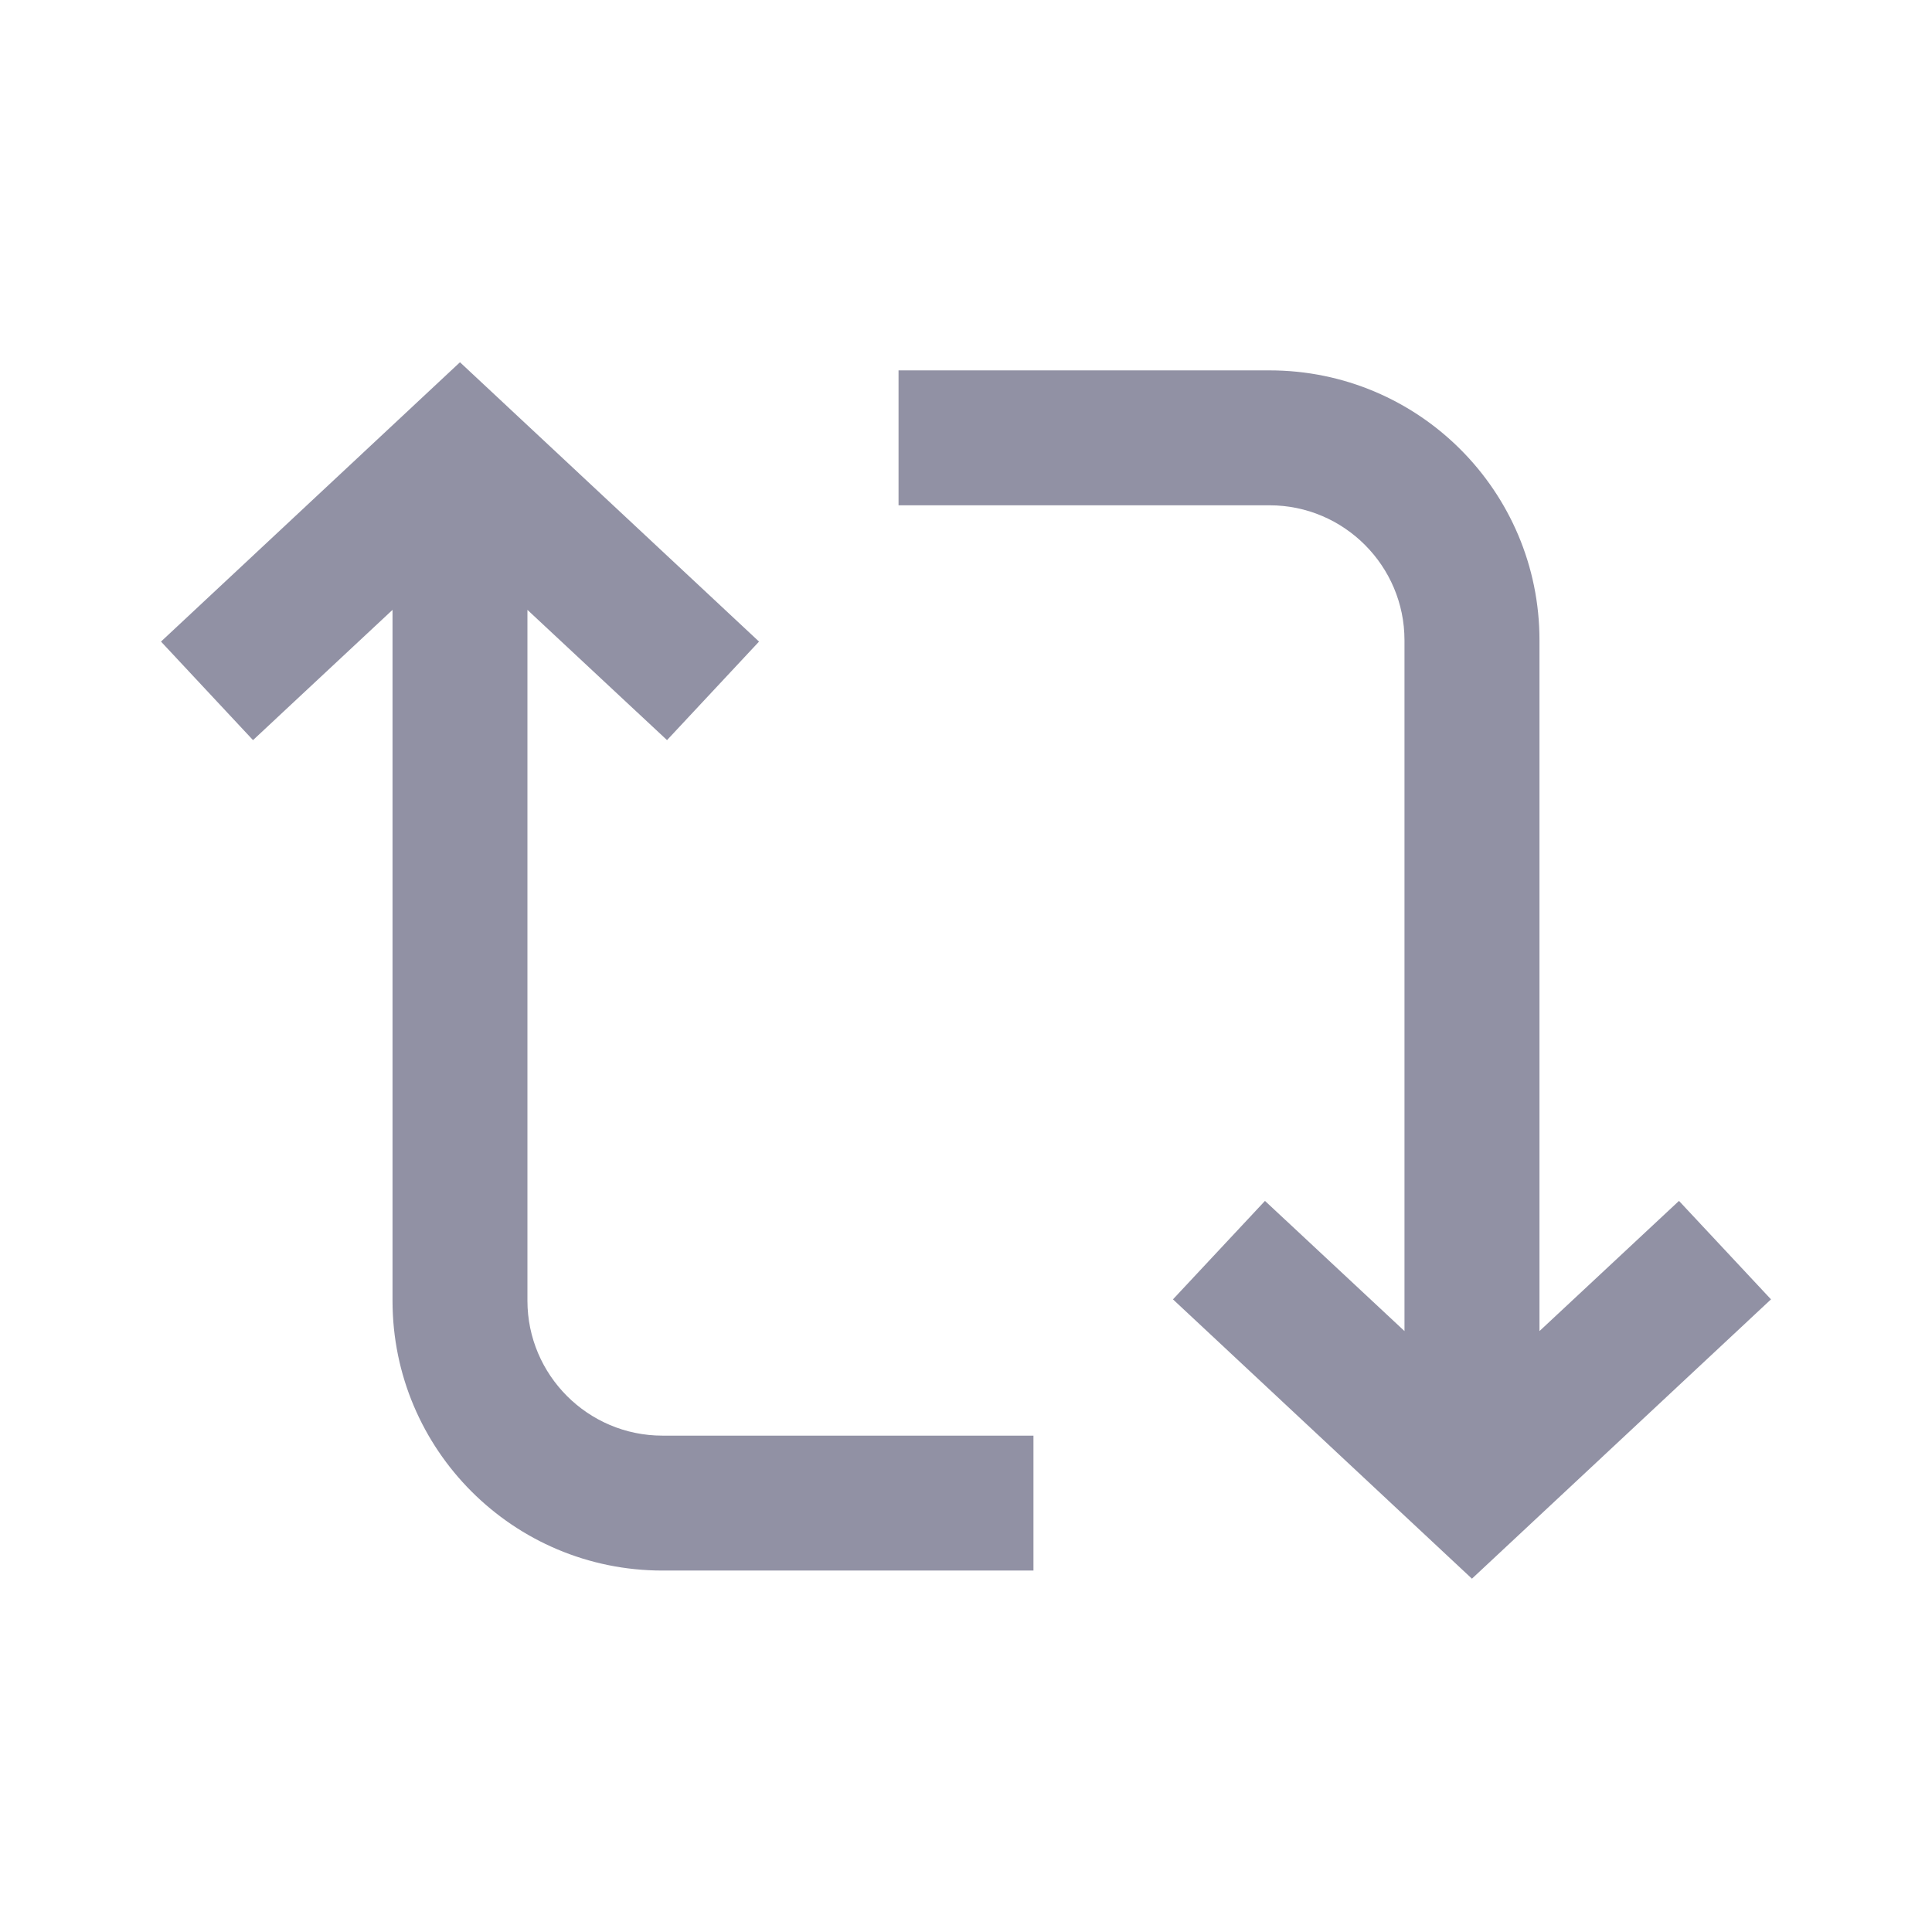 <svg viewBox="0 0 24 24" fill="none" xmlns="http://www.w3.org/2000/svg">
<path d="M5.714 4.5L9.429 7.97L8.286 9.194L6.552 7.576V16.158C6.552 17.08 7.303 17.834 8.229 17.834H12.838V19.51H8.229C6.377 19.51 4.876 18.01 4.876 16.158V7.576L3.143 9.194L2 7.97L5.714 4.5ZM15.771 6.277H11.162V4.601H15.771C17.623 4.601 19.124 6.101 19.124 7.953V16.535L20.857 14.918L22 16.141L18.285 19.611L14.571 16.141L15.714 14.918L17.447 16.535V7.953C17.447 7.032 16.697 6.277 15.771 6.277Z" fill="#9191A4"/>
</svg>
